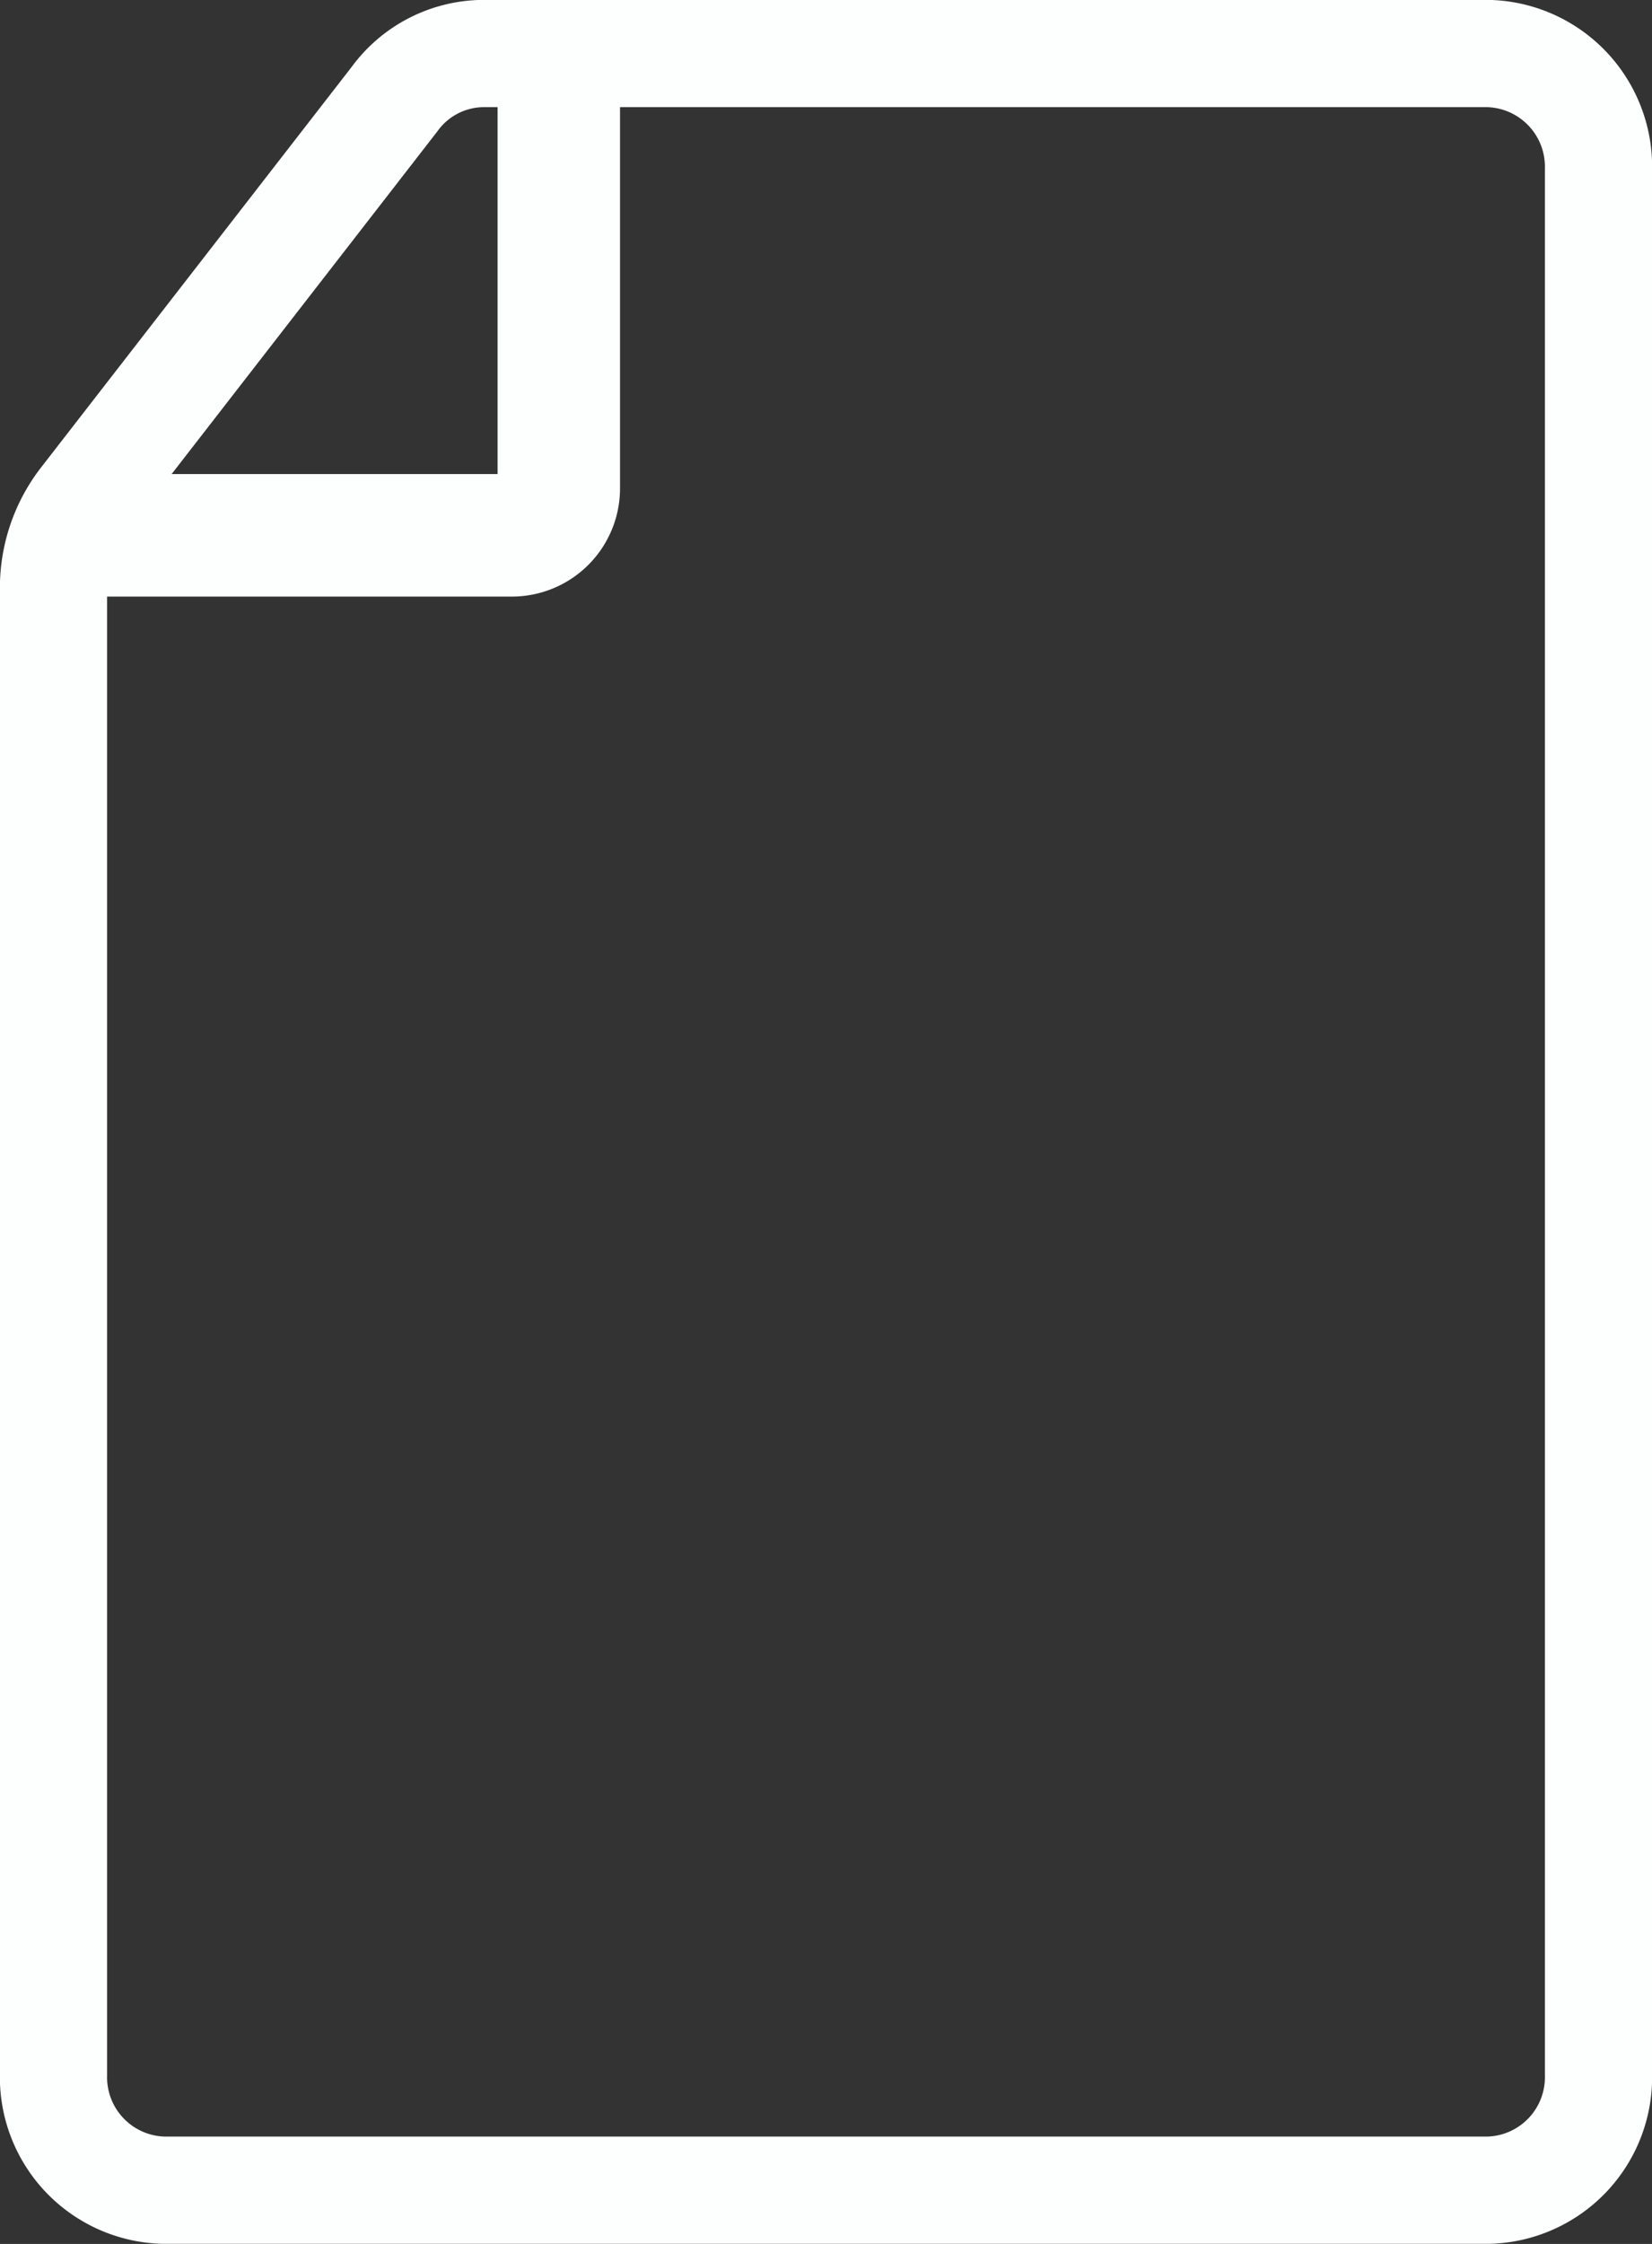 <svg xmlns="http://www.w3.org/2000/svg" viewBox="0 0 83.37 113.18"><rect x="0" y="0" width="83.37" height="113.18" fill="#333333" stroke="none"/><defs><style>.cls-1,.cls-2{fill:none;stroke:#fdfefe;stroke-miterlimit:10;}.cls-1{stroke-width:5.41px;}.cls-2{stroke-width:6.18px;}</style></defs><g id="Layer_2" data-name="Layer 2"><g id="Layer_1-2" data-name="Layer 1"><path class="cls-1" d="M24.37,2.7H75.1a5.71,5.71,0,0,1,5.57,5.82v96.13a5.7,5.7,0,0,1-5.57,5.82H8.27a5.7,5.7,0,0,1-5.57-5.82v-75A7.21,7.21,0,0,1,4.16,25.3L19.91,5A5.59,5.59,0,0,1,24.37,2.7Z"/><path class="cls-2" d="M28.2,4.43V24.6A2.37,2.37,0,0,1,25.88,27H4.11"/></g></g></svg>